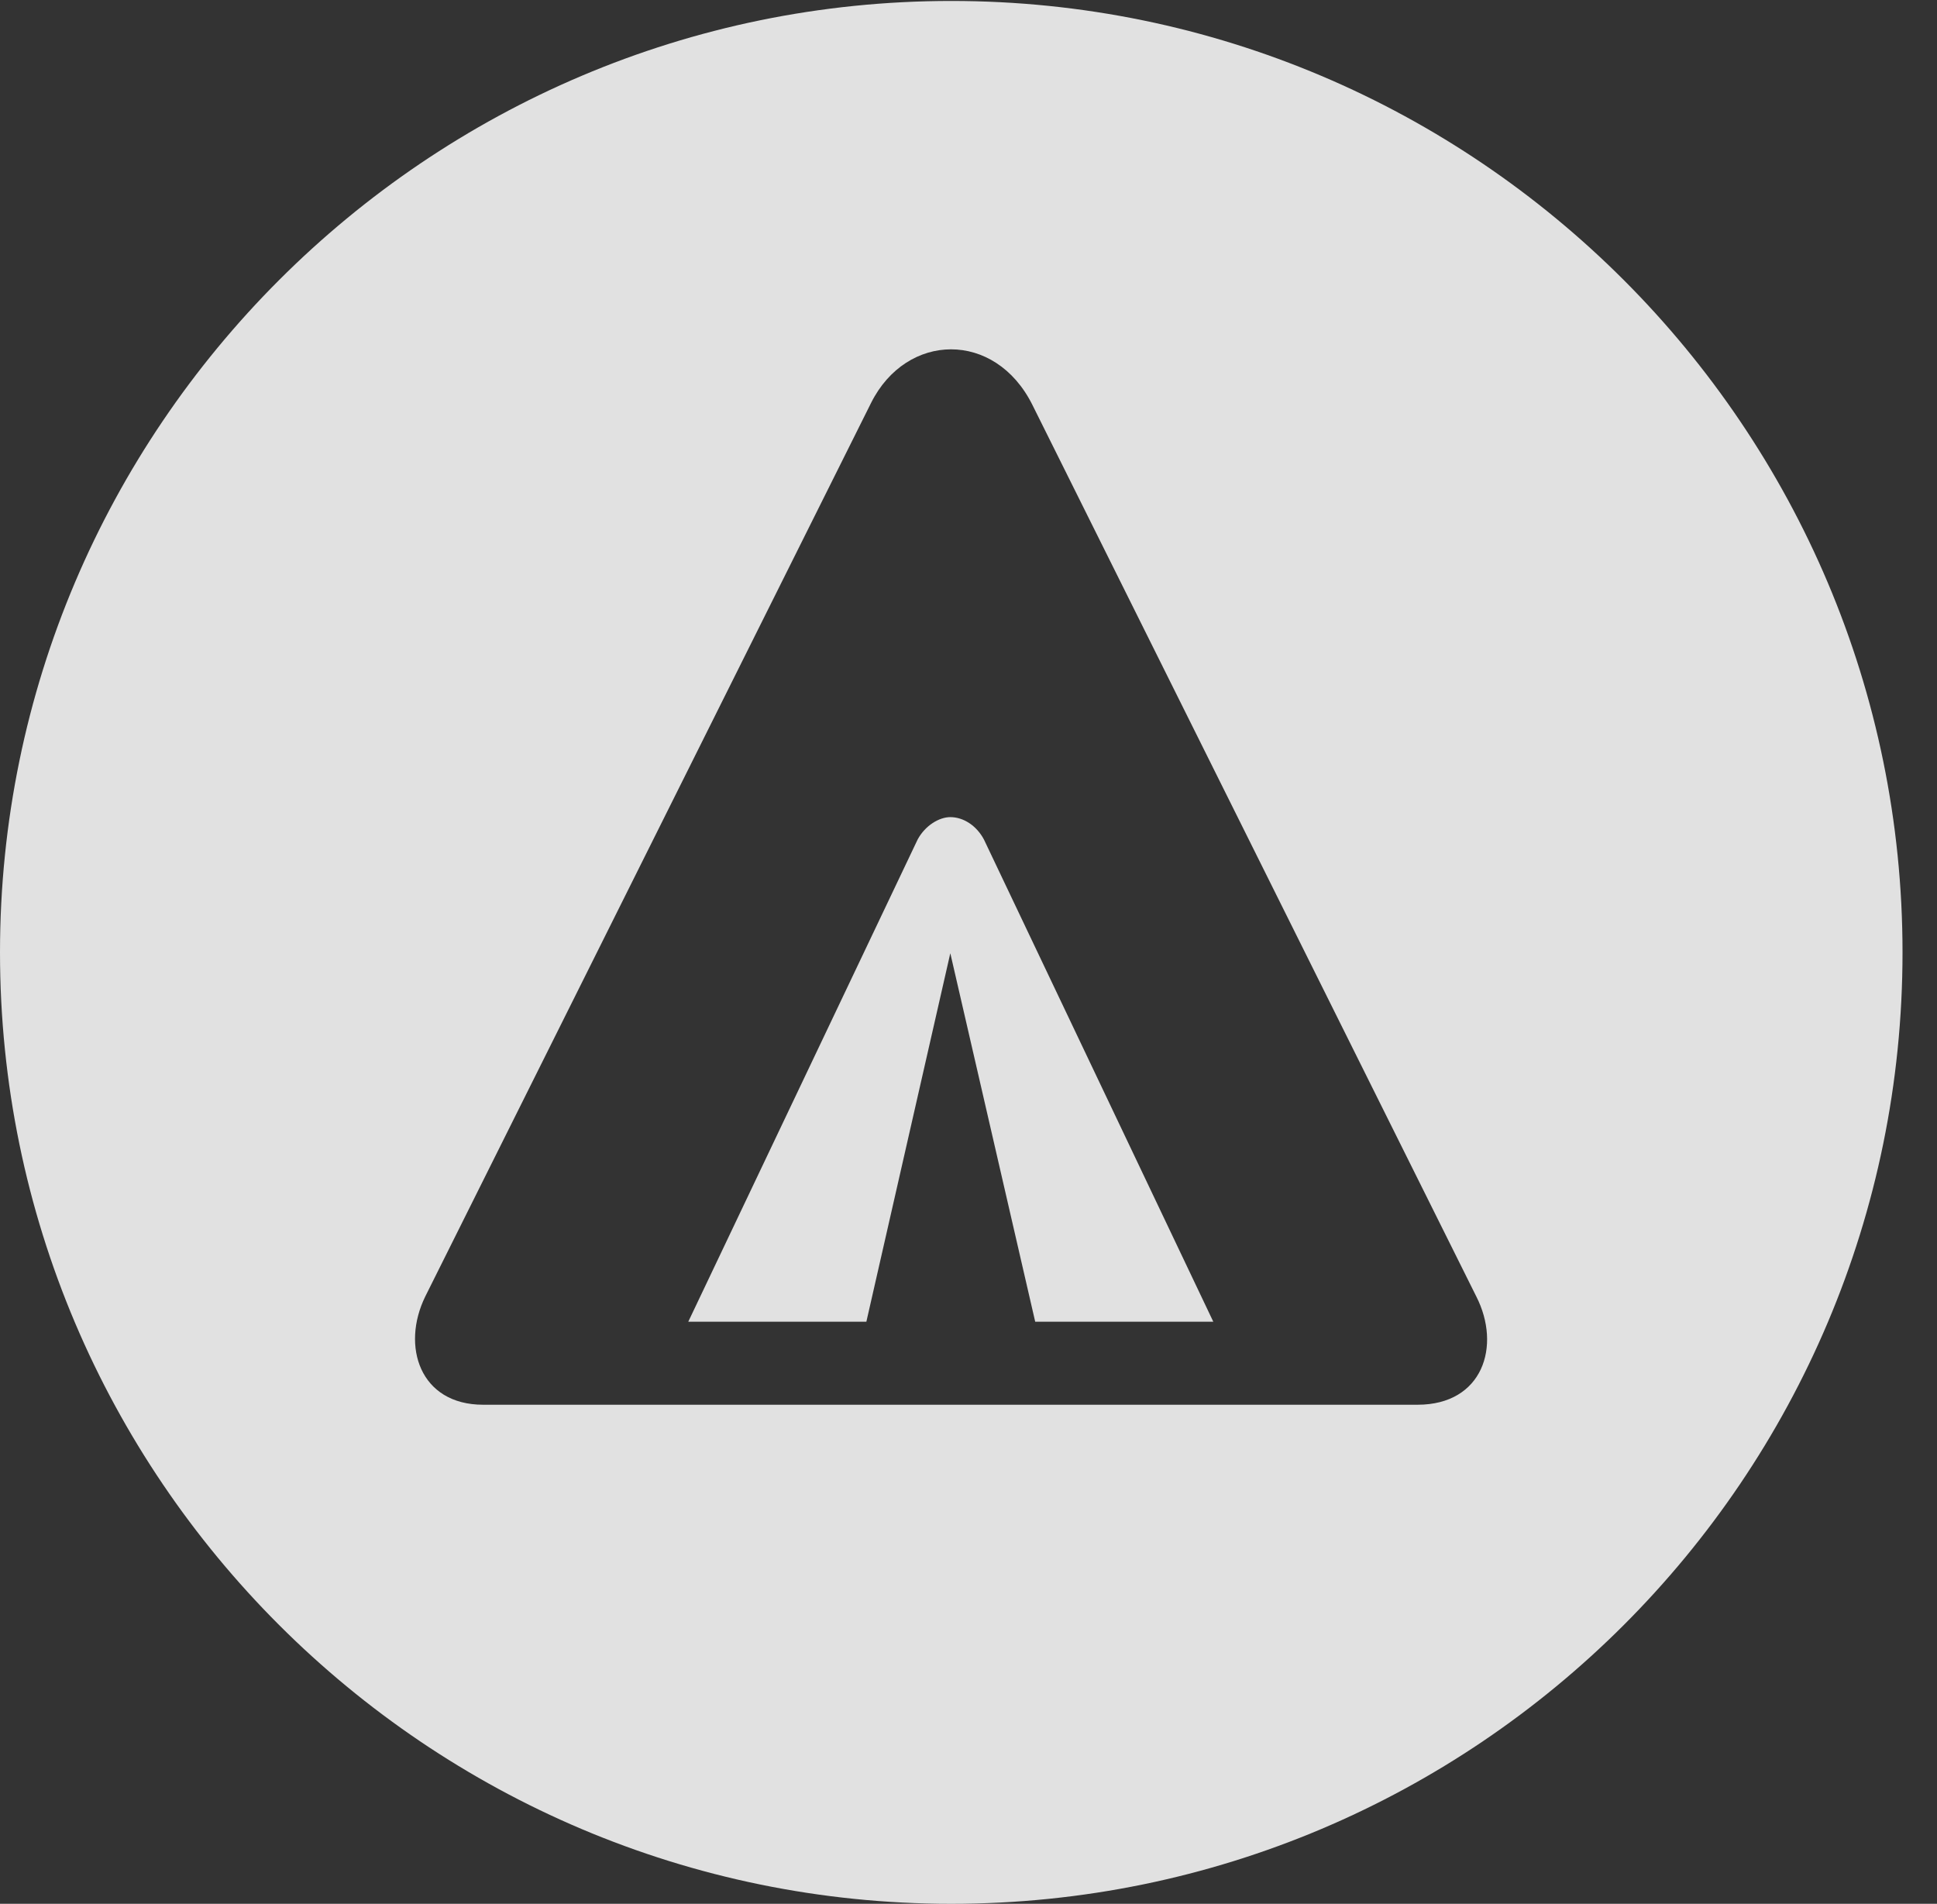 <?xml version="1.0" encoding="UTF-8"?>
<!--Generator: Apple Native CoreSVG 341-->
<!DOCTYPE svg
PUBLIC "-//W3C//DTD SVG 1.1//EN"
       "http://www.w3.org/Graphics/SVG/1.1/DTD/svg11.dtd">
<svg version="1.1" xmlns="http://www.w3.org/2000/svg" xmlns:xlink="http://www.w3.org/1999/xlink" viewBox="0 0 20.283 19.932">
 <rect x="0" y="0" width="20.283" height="19.932" fill="#333333" stroke="none"/>
 <g>
  <rect height="19.932" opacity="0" width="20.283" x="0" y="0"/>
  <path d="M19.922 9.971C19.922 15.469 15.459 19.932 9.961 19.932C4.473 19.932 0 15.469 0 9.971C0 4.482 4.473 0.01 9.961 0.01C15.459 0.01 19.922 4.482 19.922 9.971ZM9.121 4.219L4.453 13.574C4.199 14.092 4.395 14.707 5.059 14.707L14.844 14.707C15.527 14.707 15.723 14.092 15.459 13.574L10.81 4.238C10.42 3.457 9.492 3.477 9.121 4.219ZM10.303 8.789L12.705 13.838L10.84 13.838L9.951 9.98L9.072 13.838L7.207 13.838L9.609 8.789C9.688 8.643 9.834 8.555 9.951 8.555C10.088 8.555 10.225 8.643 10.303 8.789Z" fill="white" fill-opacity="0.85"/>
 </g>
</svg>
